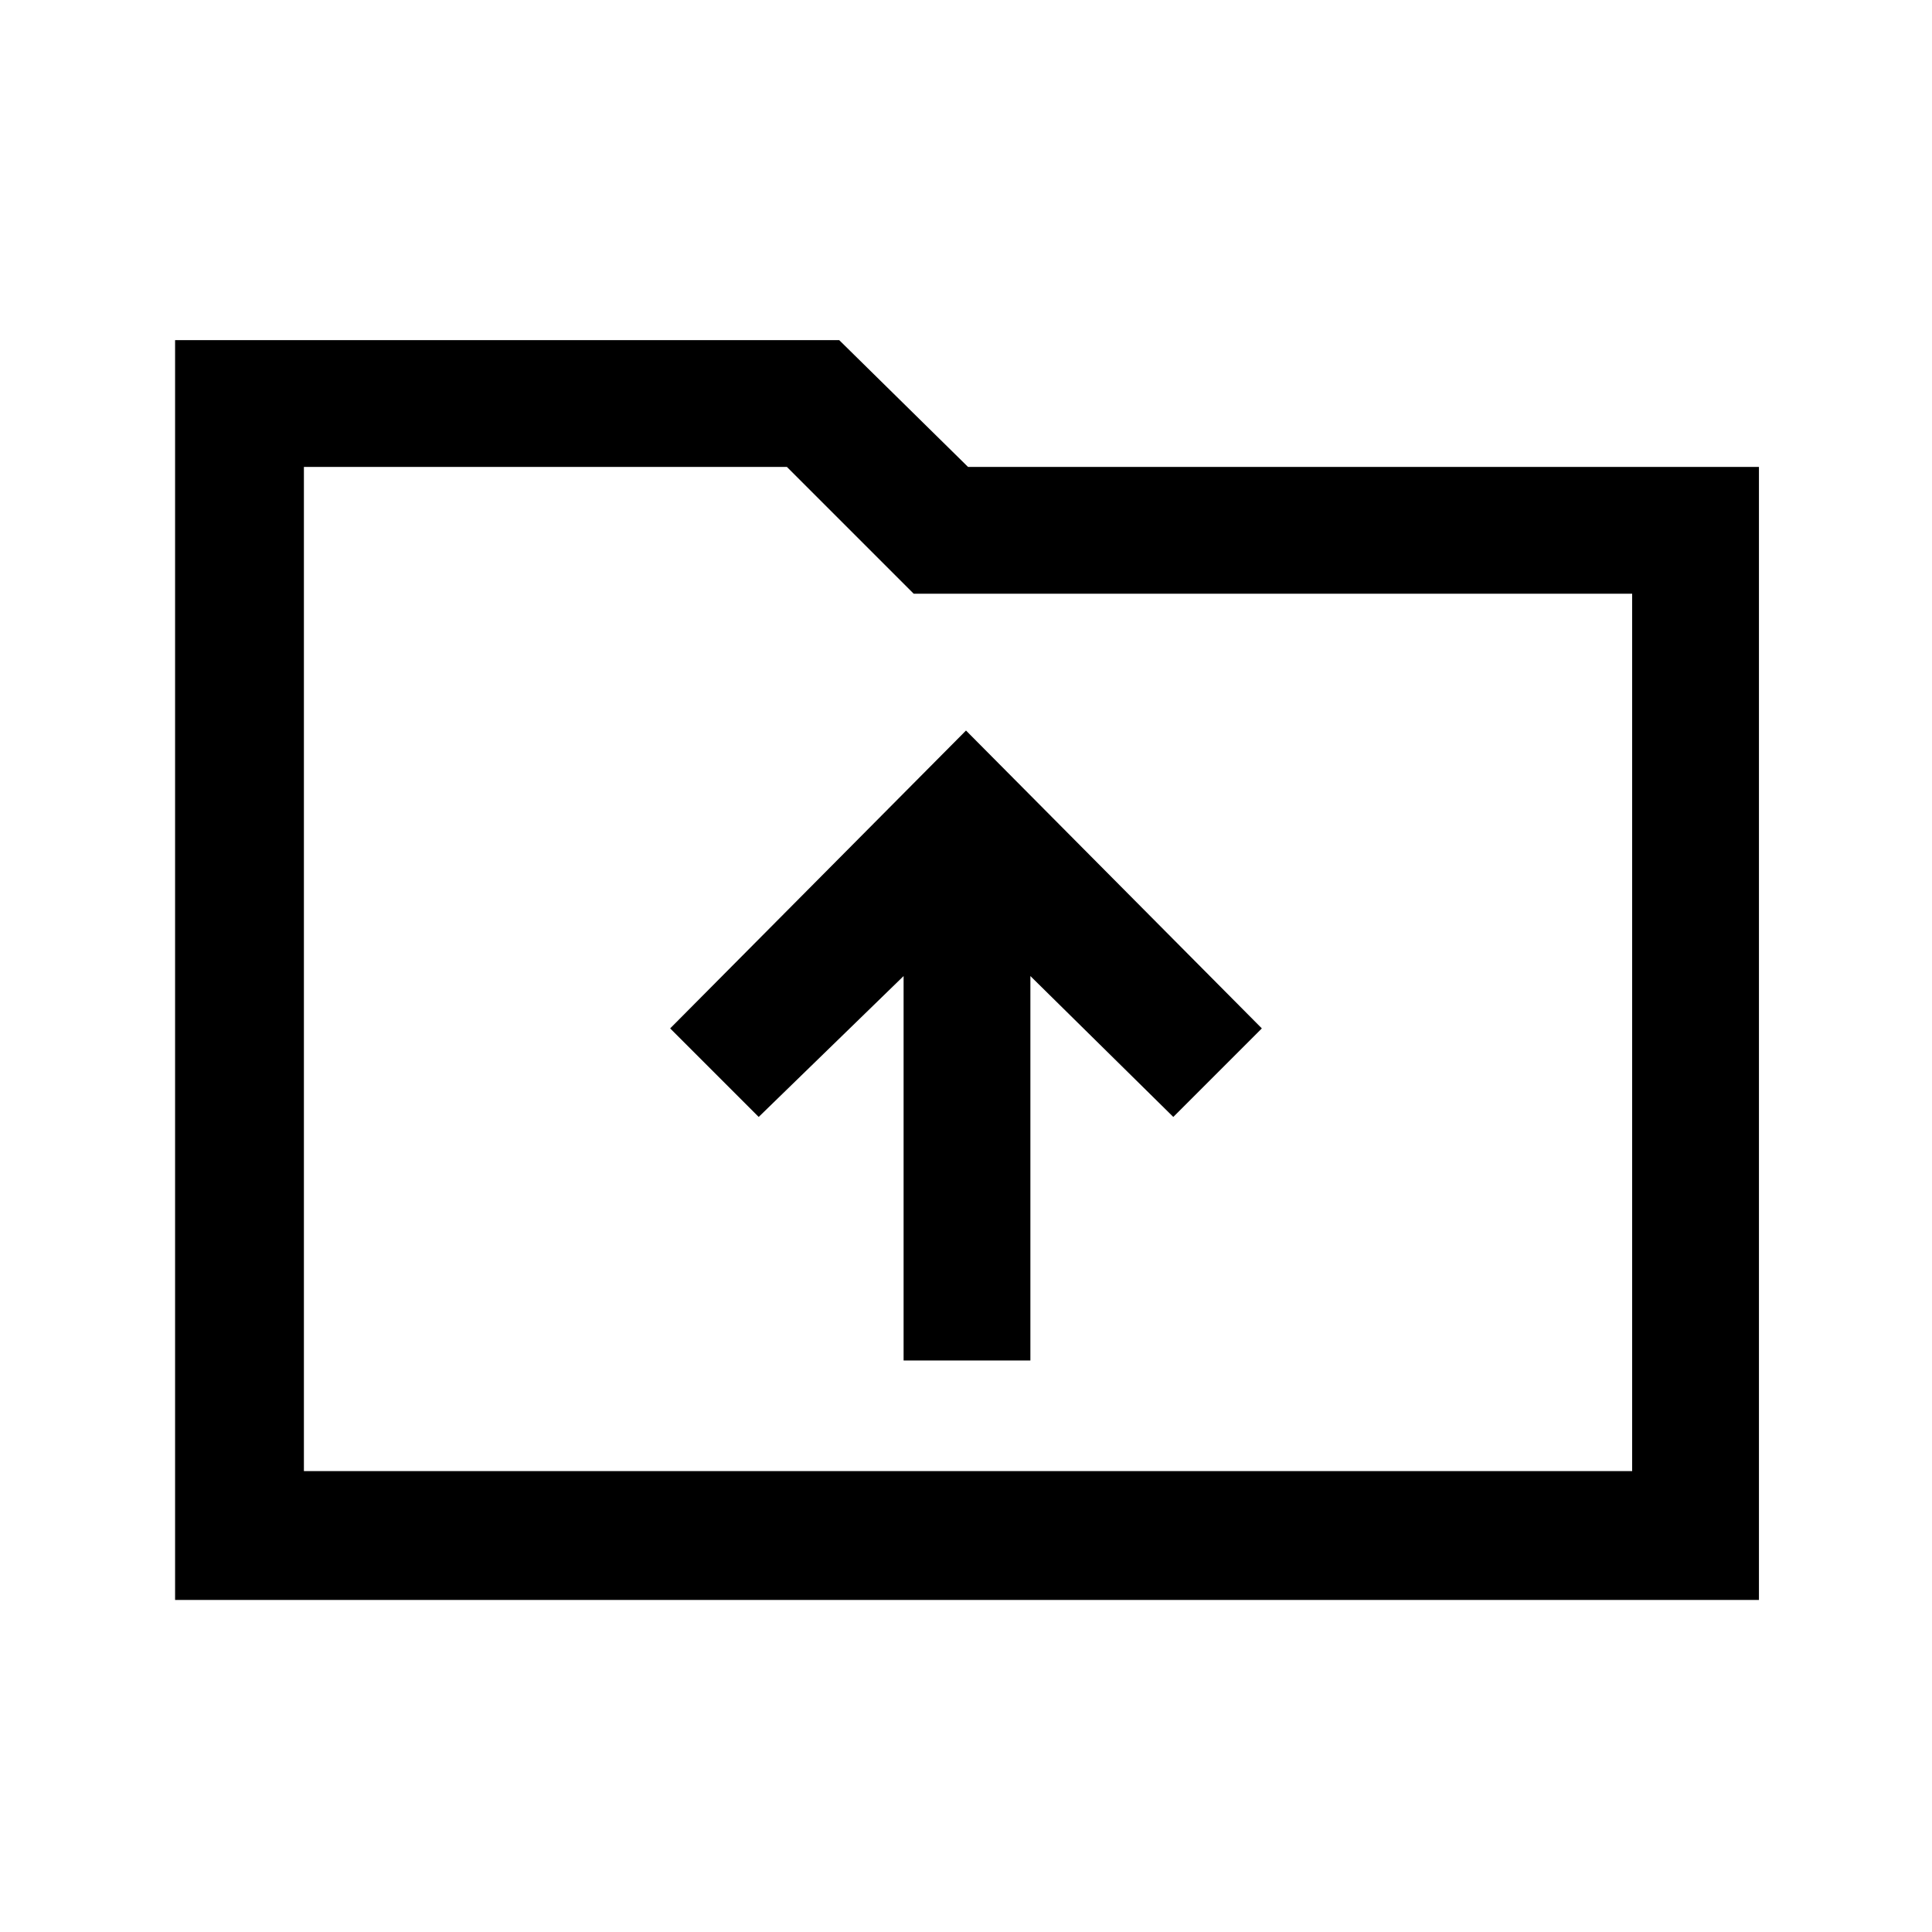<svg xmlns="http://www.w3.org/2000/svg" height="40" width="40"><path d="M18.708 28.167H21.333V20.208L24.292 23.125L26.125 21.292L20 15.125L13.875 21.292L15.708 23.125L18.708 20.208ZM3.625 33.125V7.042H17.375L20.042 9.667H36.417V33.125ZM6.292 30.458H33.792V12.292H18.917L16.292 9.667H6.292ZM6.292 30.458V9.667V12.292Z"/></svg>